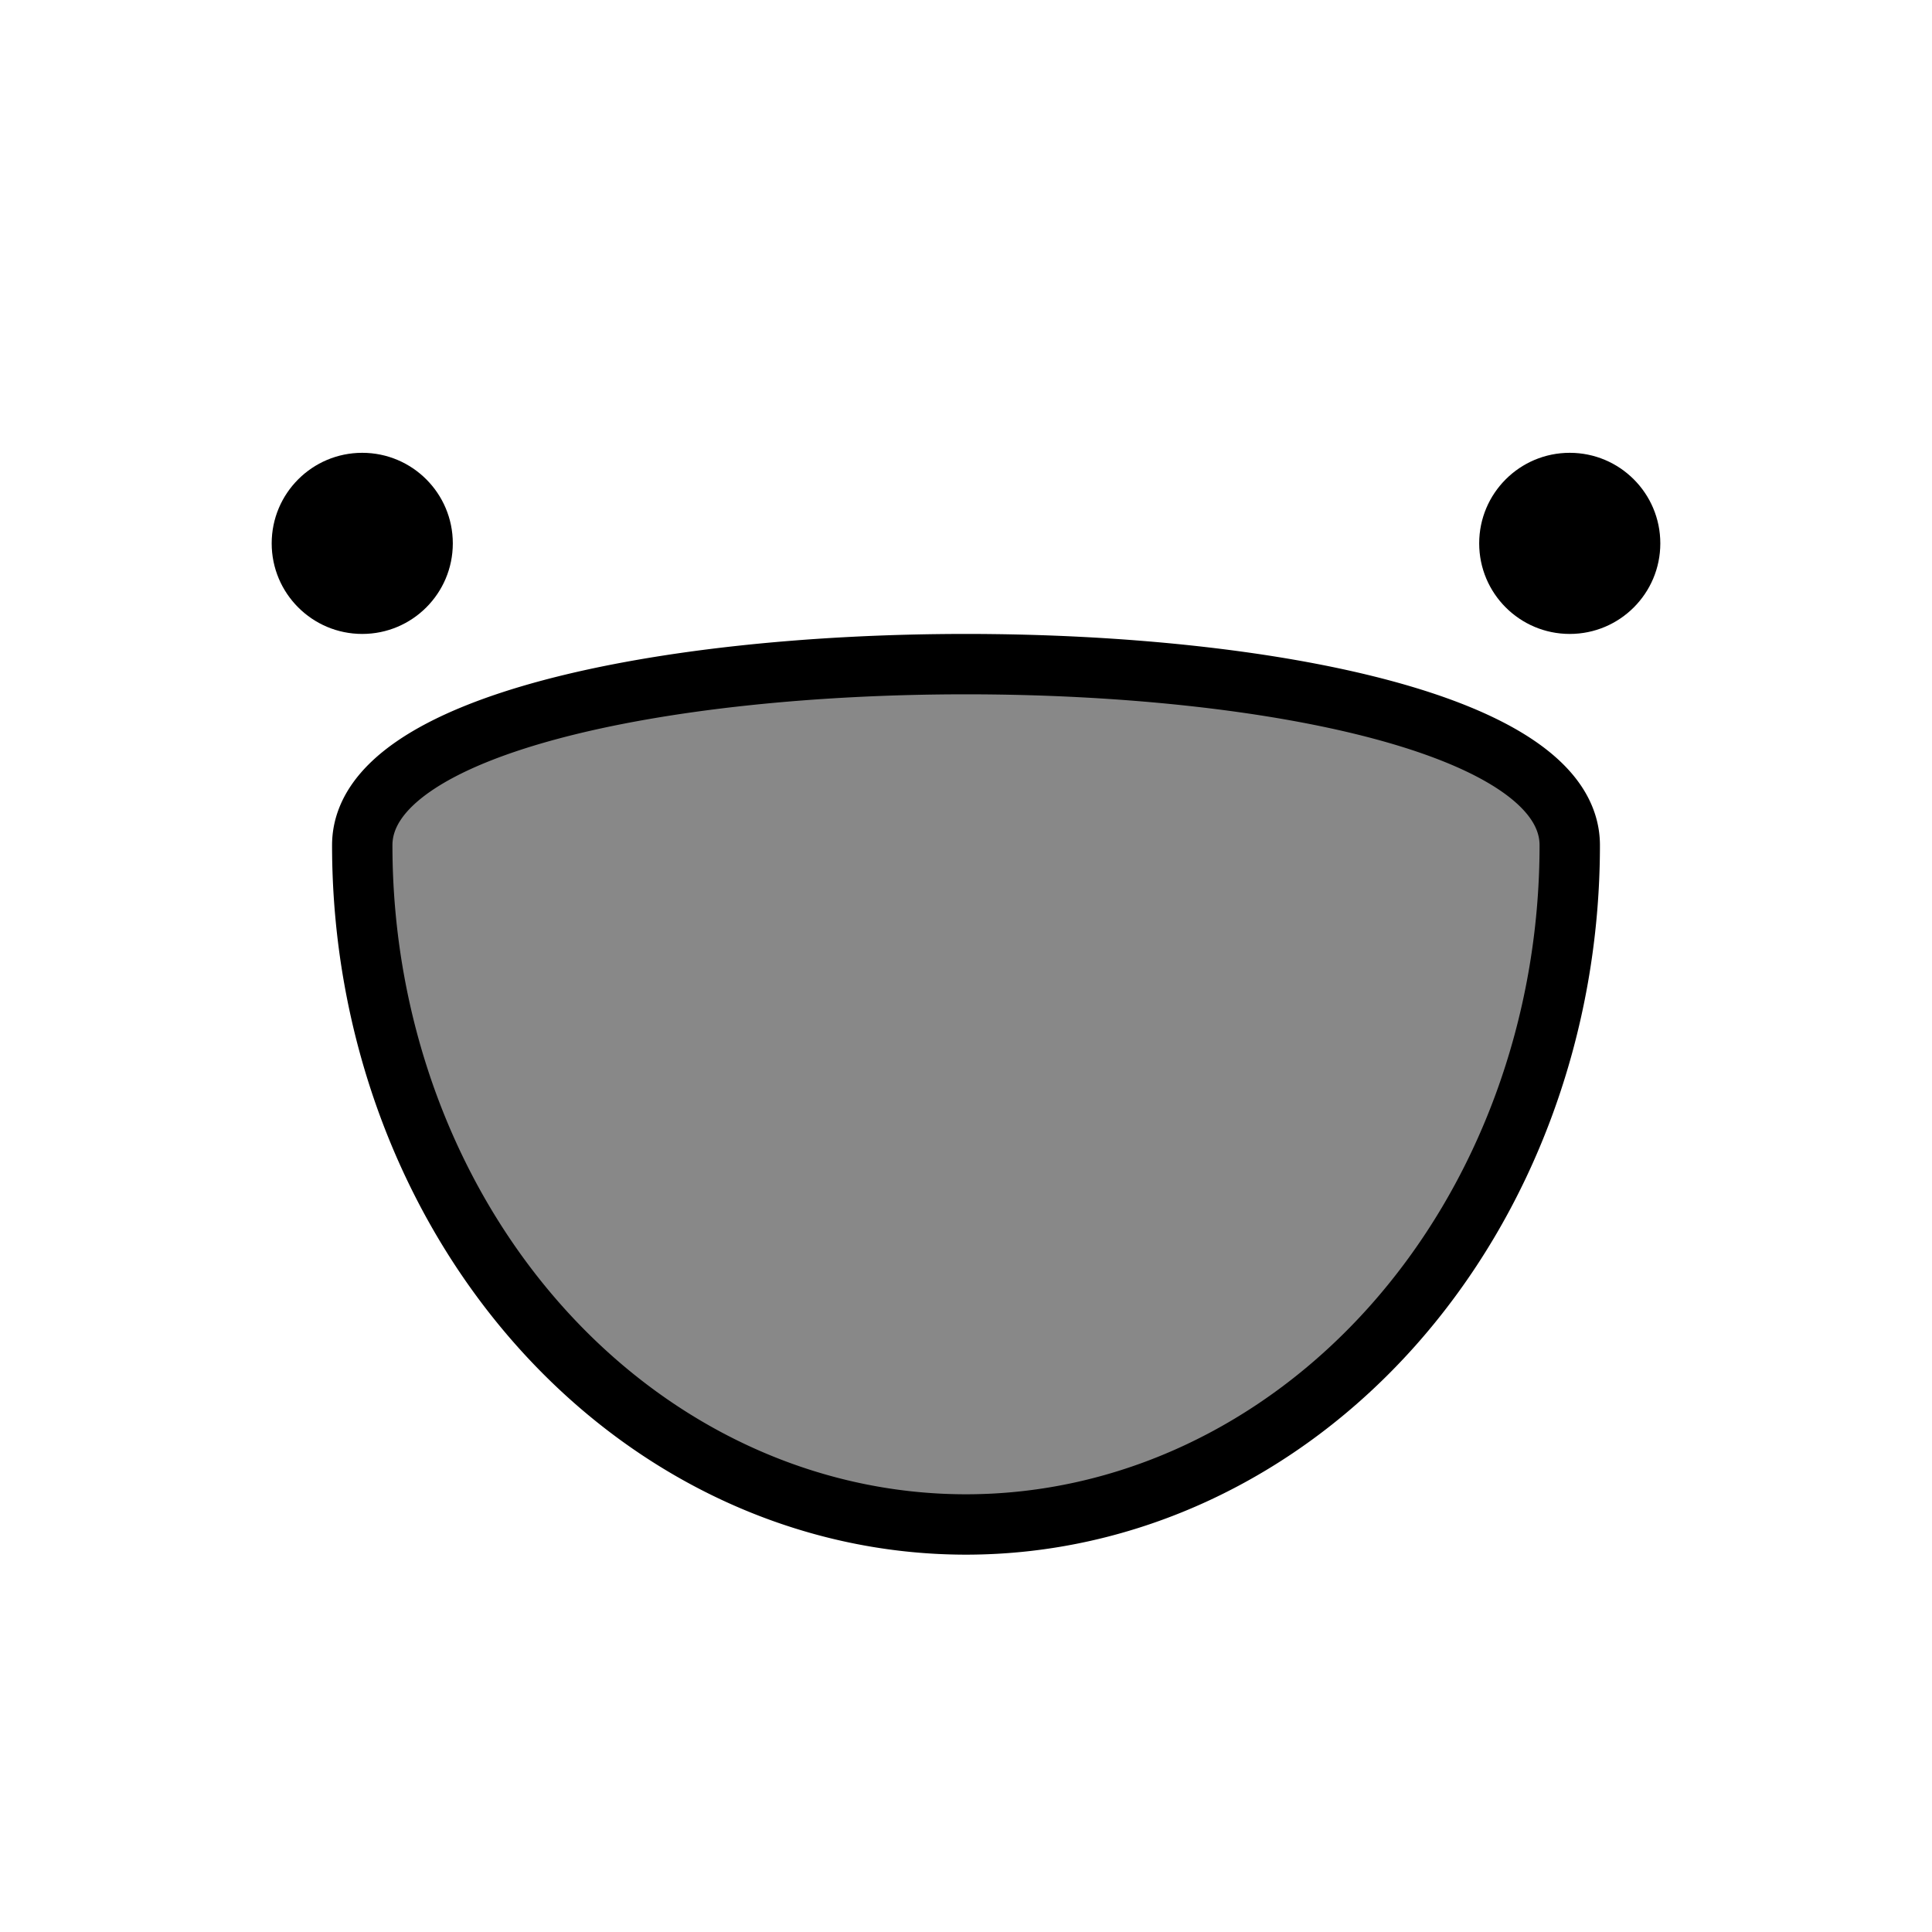 <svg xmlns="http://www.w3.org/2000/svg" viewBox="0 0 32 32" width="32" height="32" fill="currentColor">
    <path class="mouth" fill="#888" stroke="currentColor" stroke-width="1" stroke-linecap="round"
    transform-origin="50% 50%"    
    d="
        M 6 14
        A 4 4.5 0 0 0 26 14
        M 26 14
        C 26 10, 6 10, 6 14" />
    <ellipse class="eye" cx="6" cy="9" rx="1.5" ry="1.5" transform-origin="6 9" stroke="none" />
    <ellipse class="eye" cx="26" cy="9" rx="1.5" ry="1.5" transform-origin="26 9" stroke="none" />
</svg>
